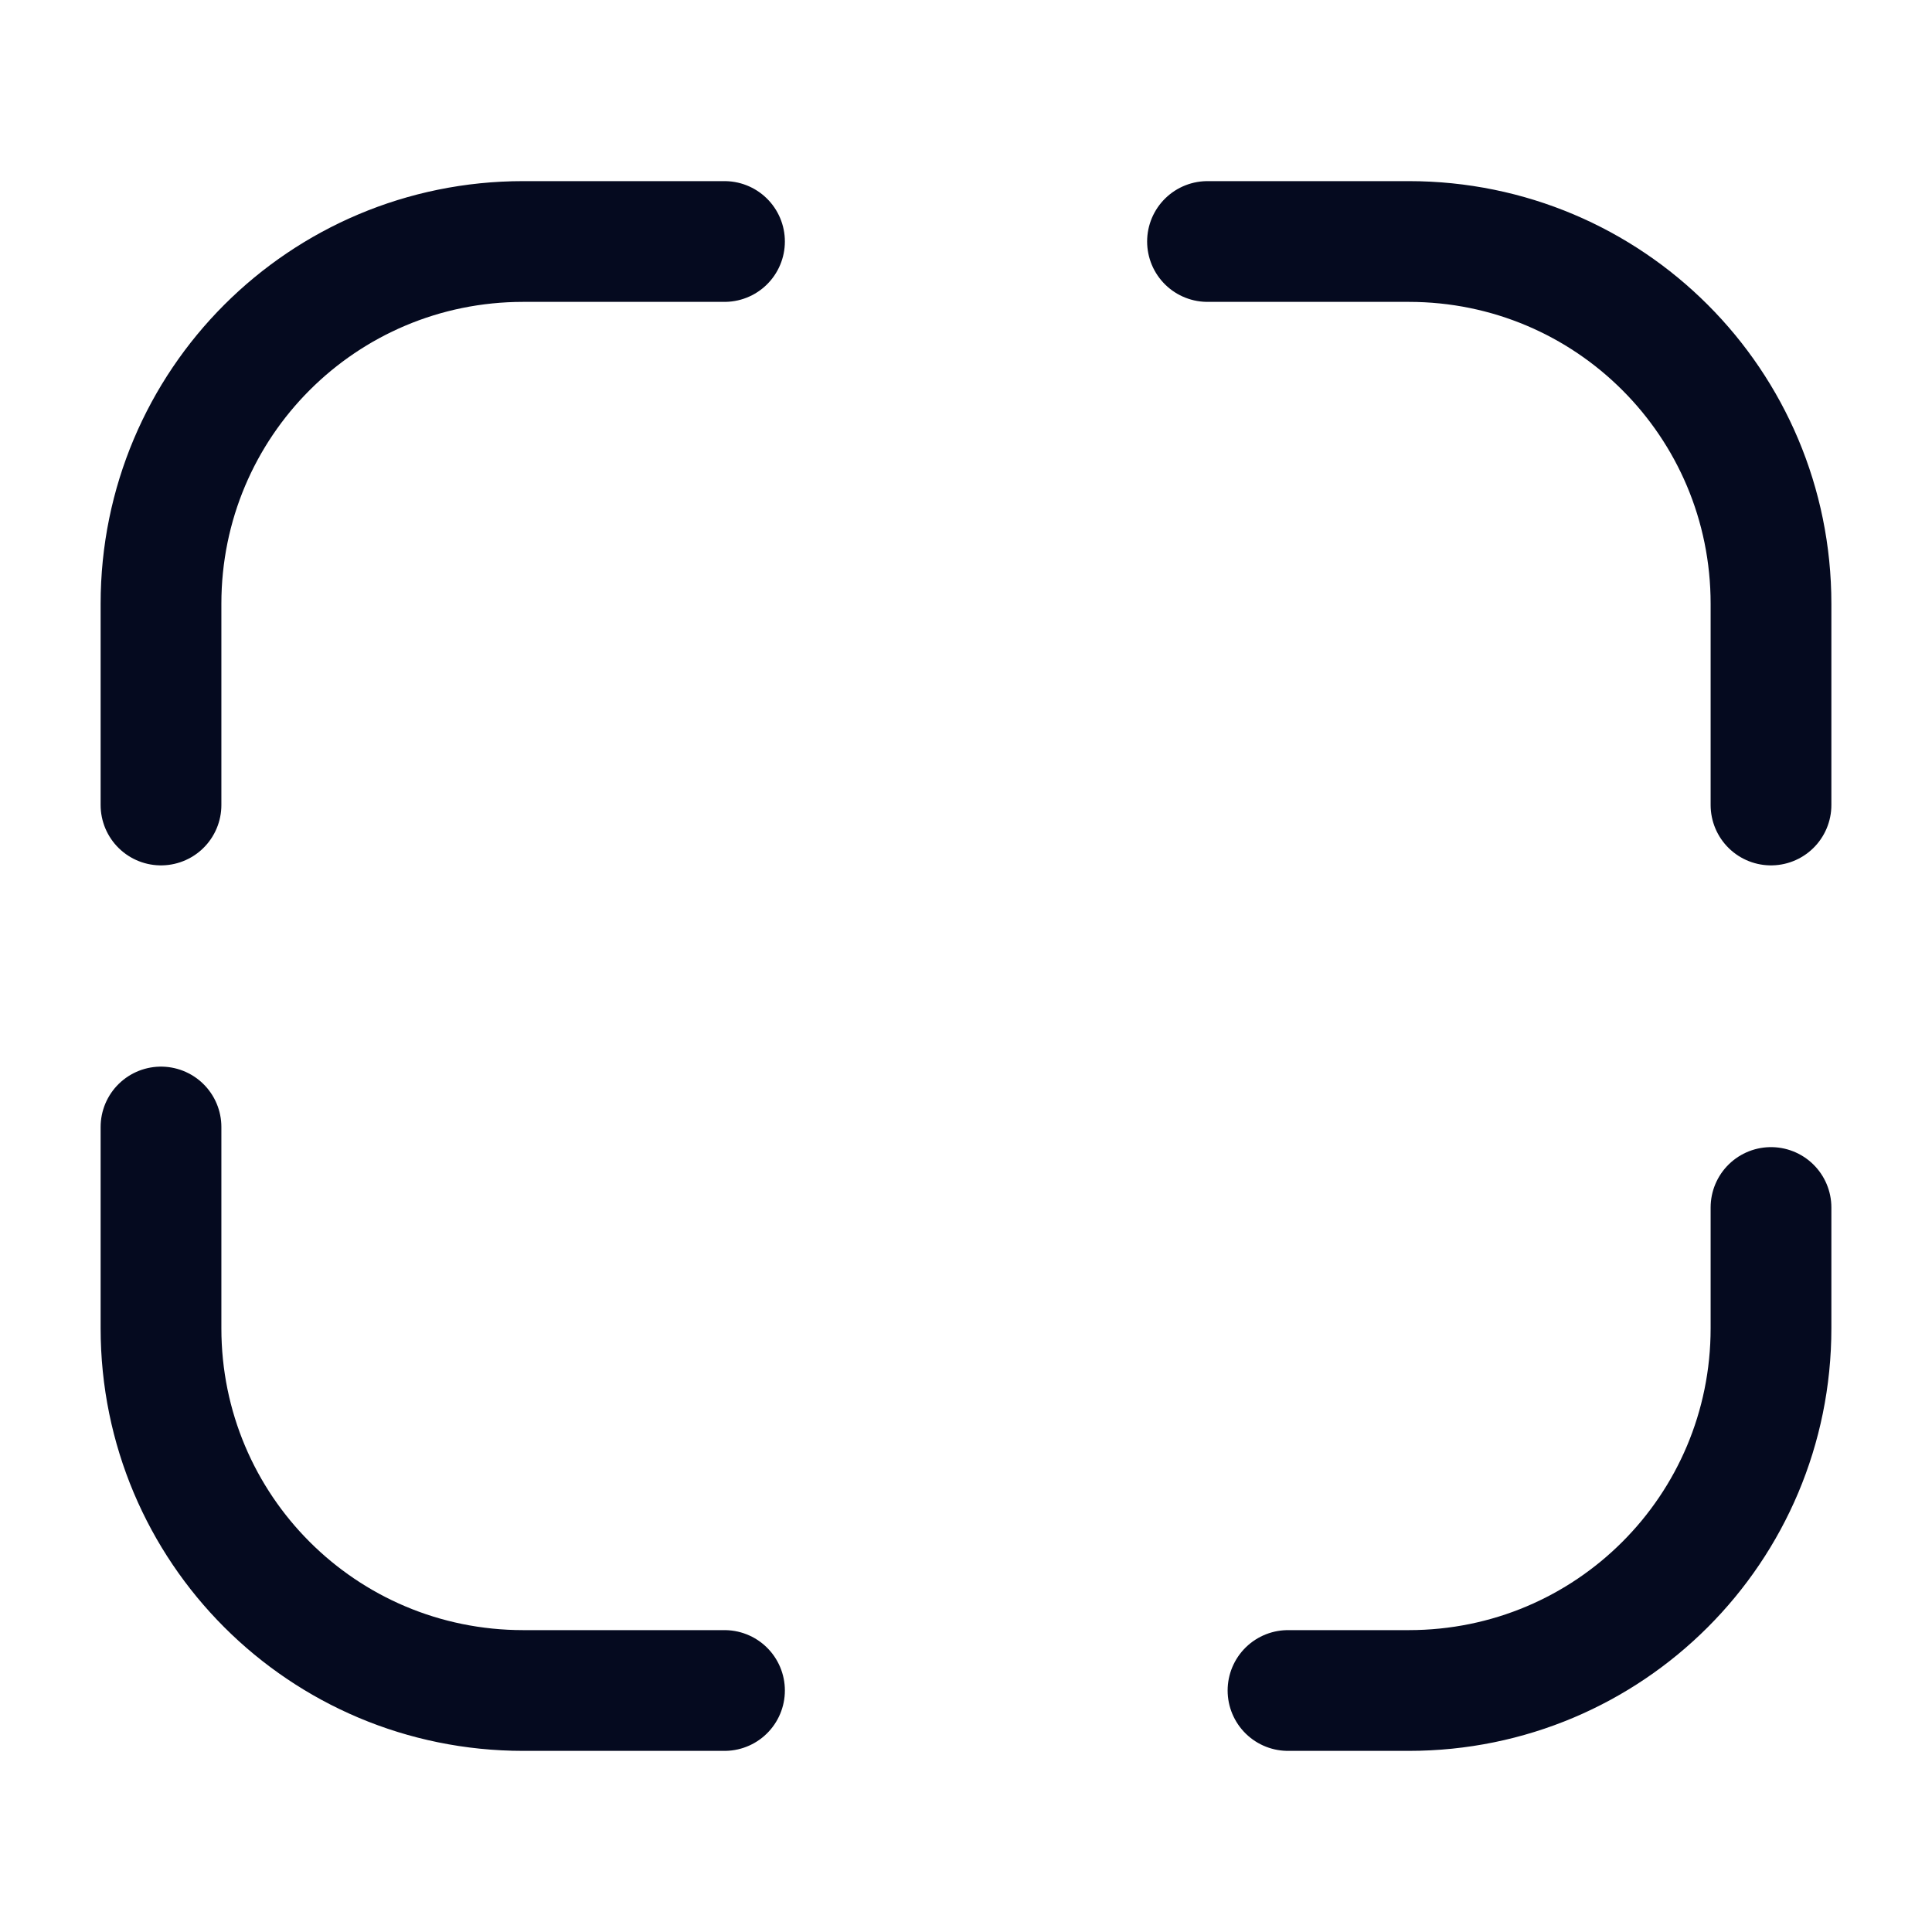 <svg viewBox="0 0 24 24" fill="none" id="maximize"><path d="M2 10V7.5C2 5.01 4.01 3 6.5 3H9" stroke="#050A1F" stroke-width="1.5" stroke-linecap="round" stroke-linejoin="round"/><path d="M15 3H17.5C19.99 3 22 5.01 22 7.5V10" stroke="#050A1F" stroke-width="1.5" stroke-linecap="round" stroke-linejoin="round"/><path d="M22 15V16.5C22 18.99 19.99 21 17.5 21H16" stroke="#050A1F" stroke-width="1.5" stroke-linecap="round" stroke-linejoin="round"/><path d="M9 21H6.5C4.01 21 2 18.99 2 16.5V14" stroke="#050A1F" stroke-width="1.5" stroke-linecap="round" stroke-linejoin="round"/></svg>